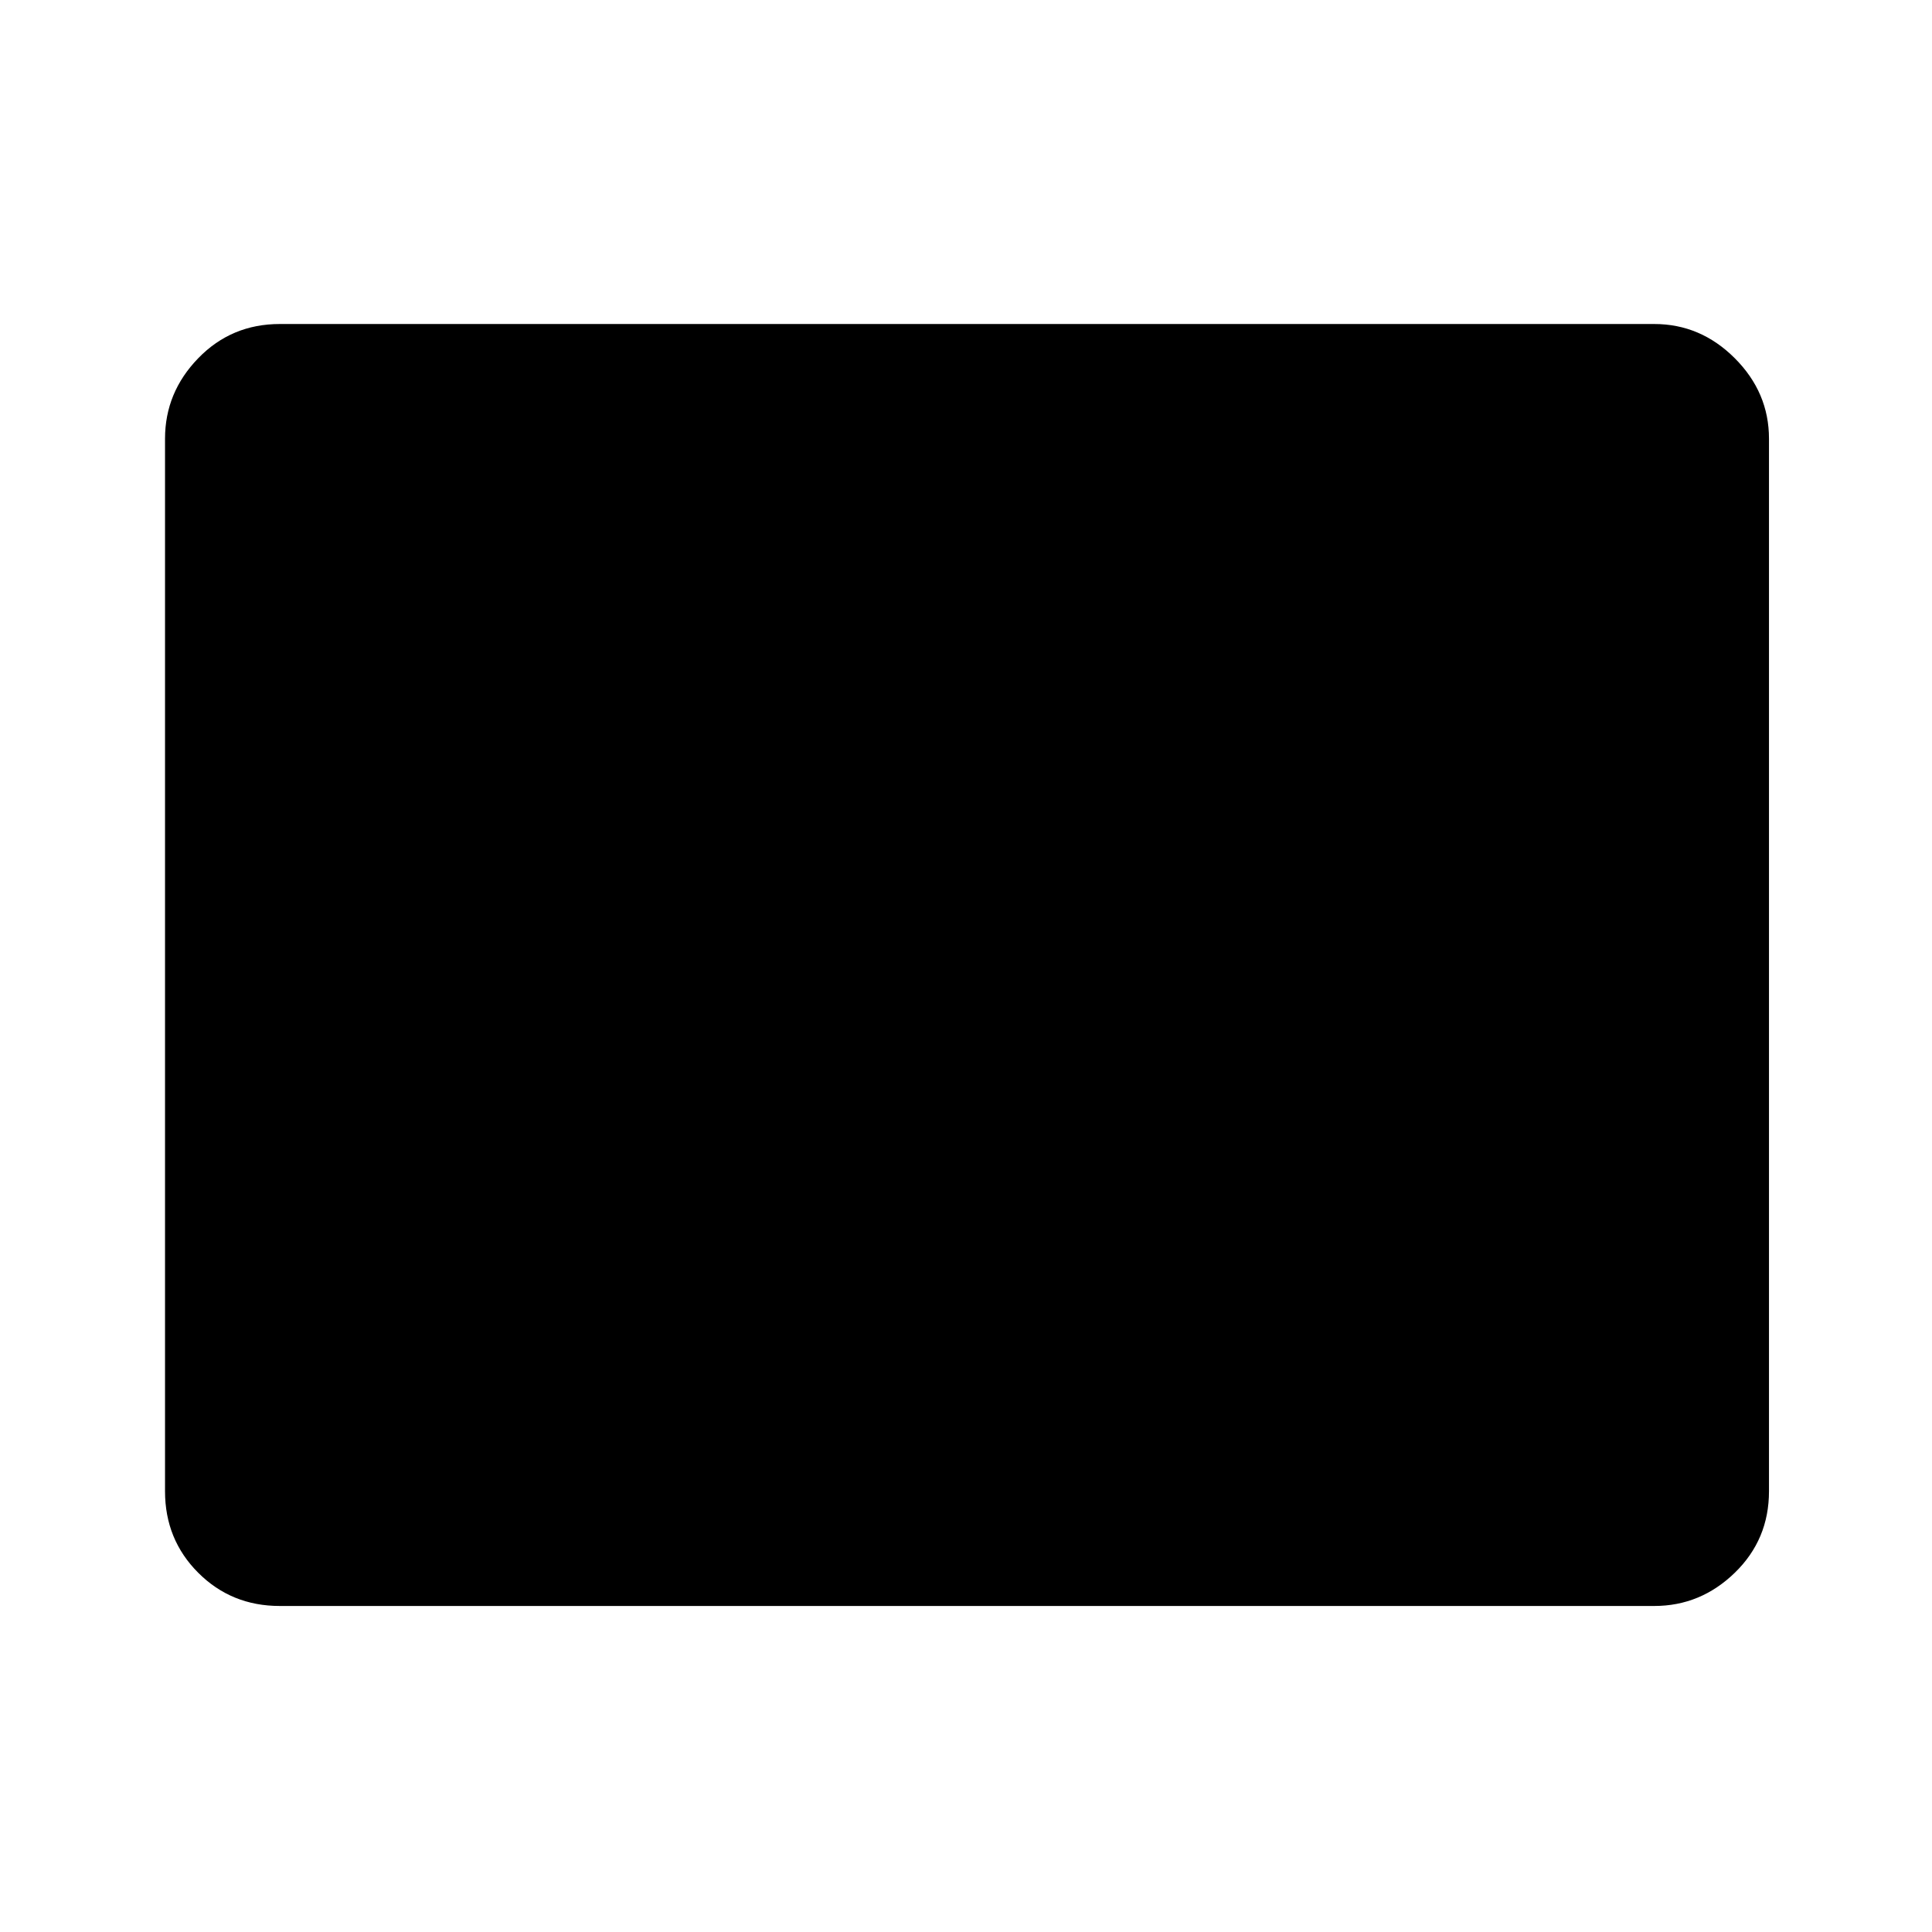 <svg xmlns="http://www.w3.org/2000/svg" height="48" width="48"><path d="M6.95 39.9q-1.2 0-2.025-.825T4.1 37.05V10.9q0-1.15.825-2 .825-.85 2.025-.85H41.1q1.15 0 2 .85.85.85.85 2v26.15q0 1.2-.85 2.025t-2 .825Z"/></svg>